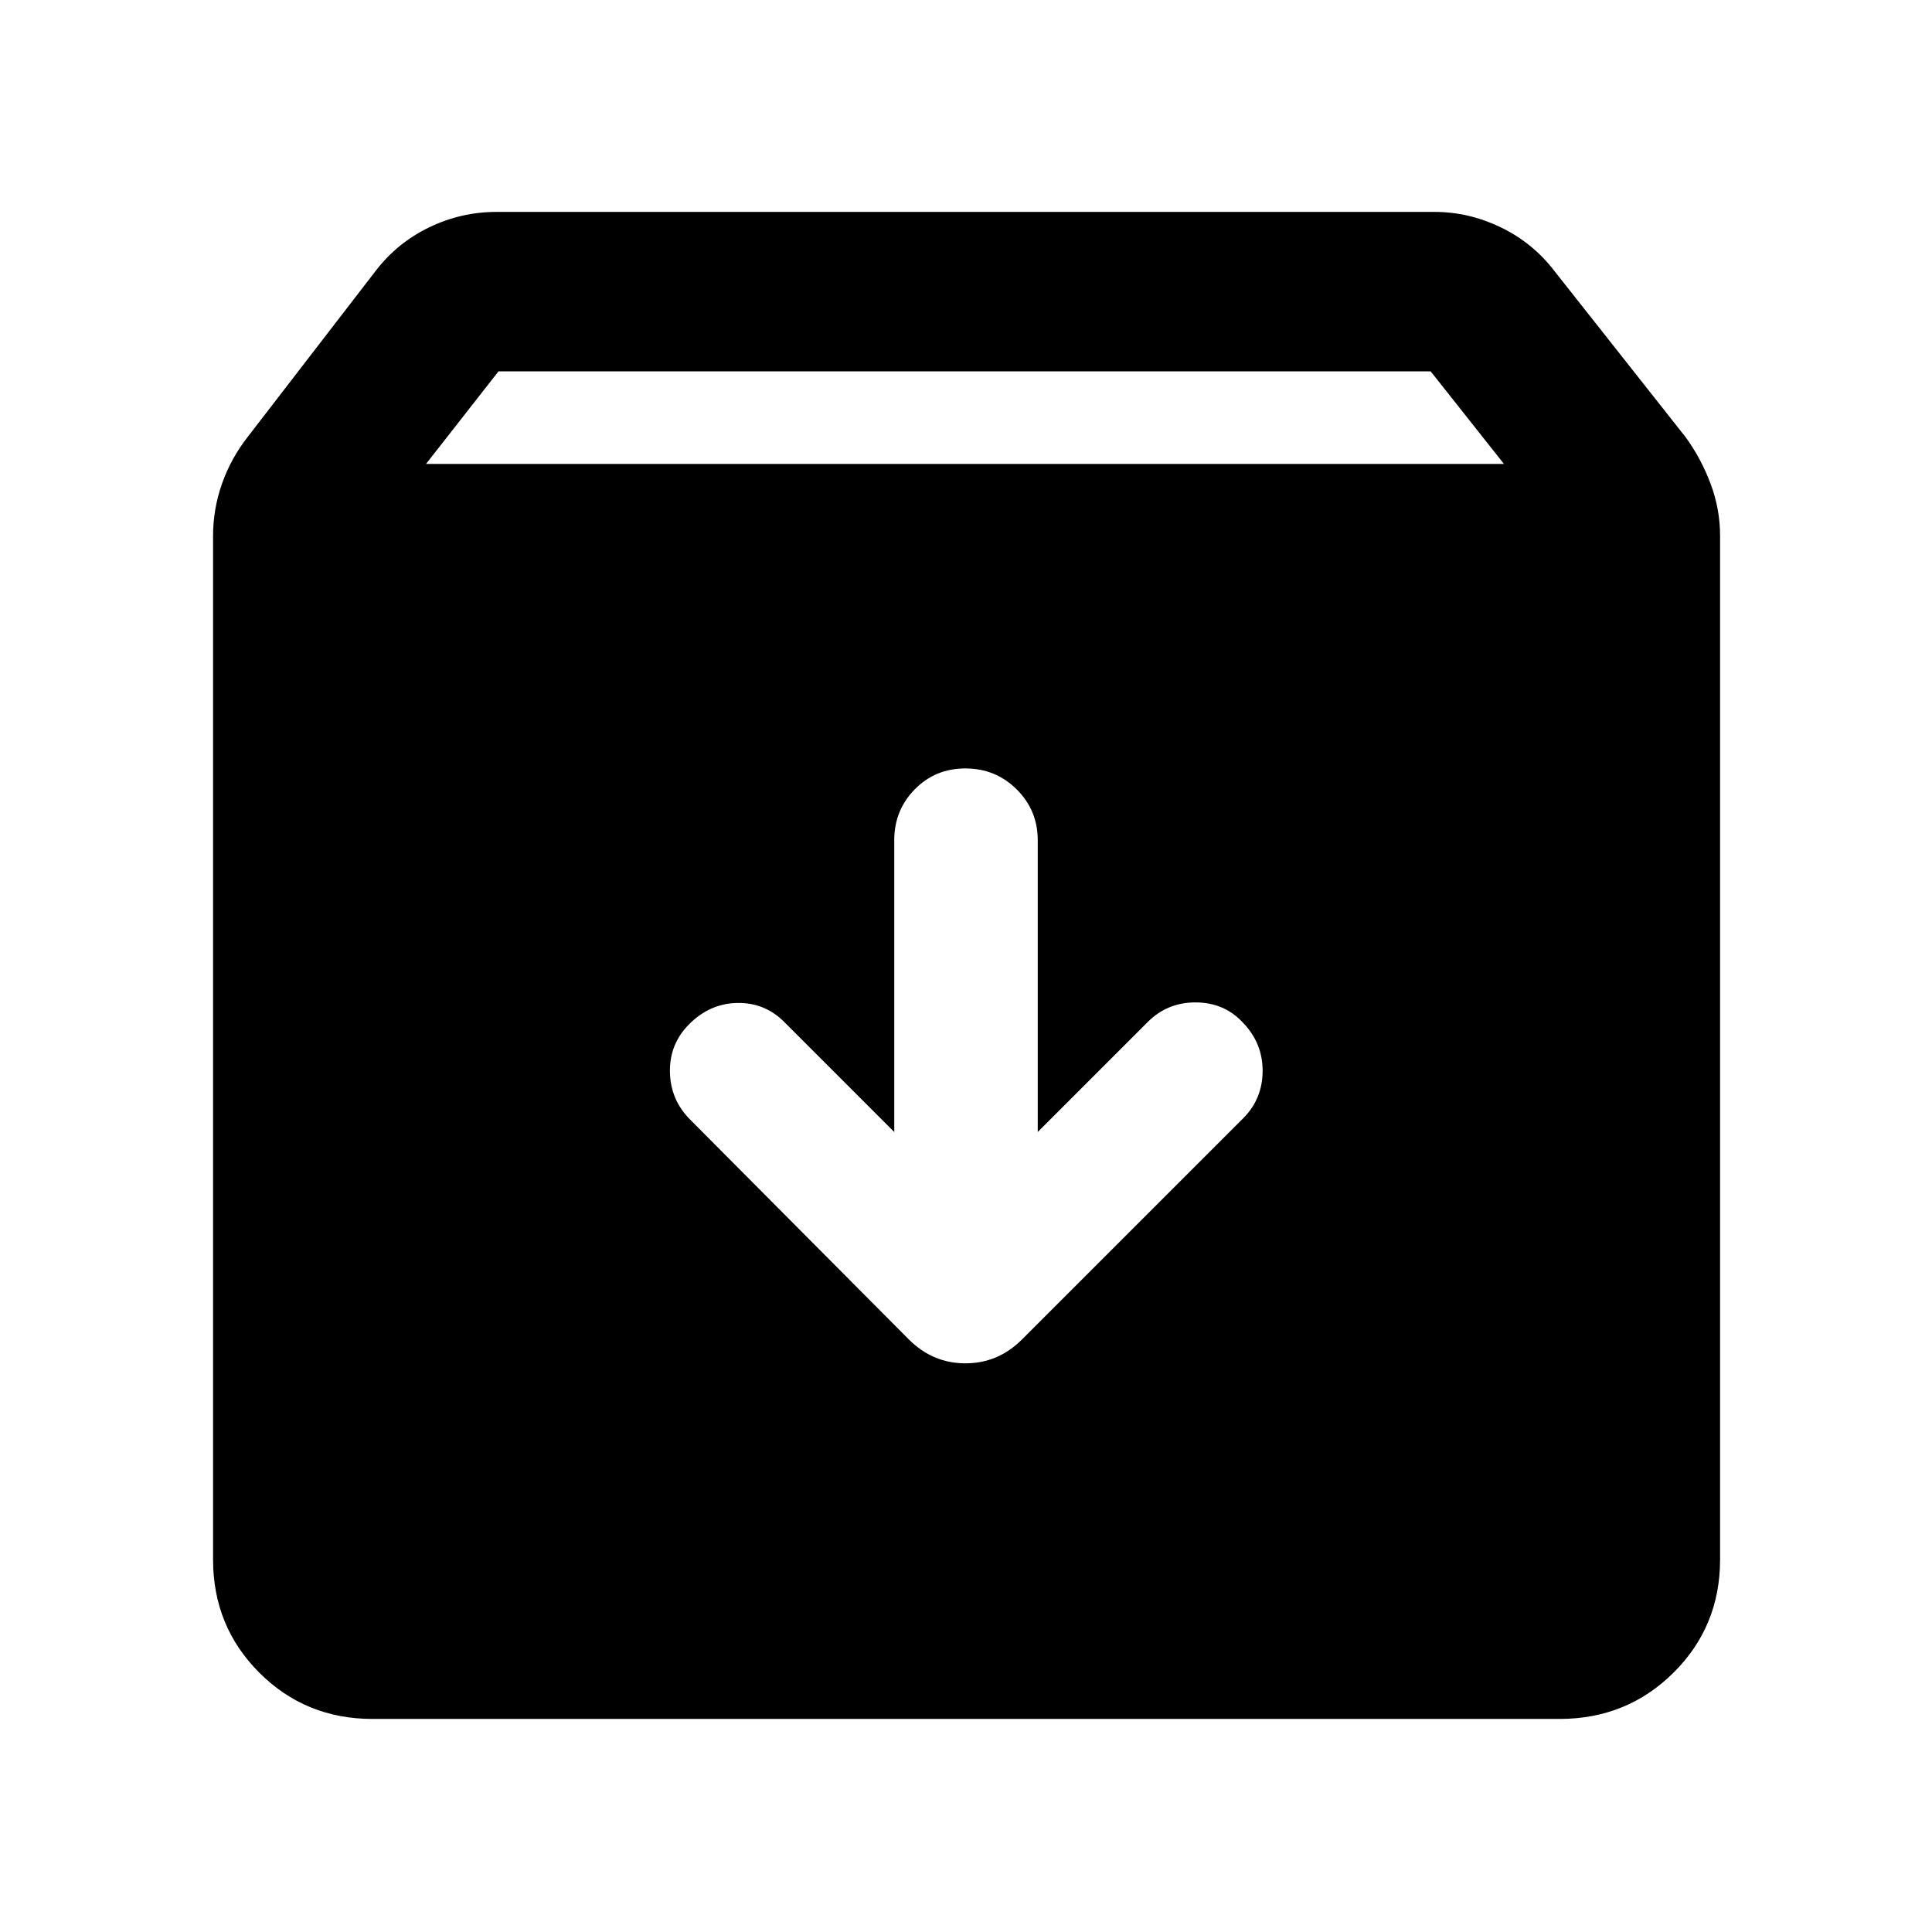 <svg xmlns="http://www.w3.org/2000/svg" height="48" viewBox="0 -960 960 960" width="48"><path d="M185.09-105.87q-33.26 0-56.24-22.98-22.98-22.98-22.98-56.24v-508.65q0-13.27 4.41-25.84 4.42-12.57 12.68-23.16l63.87-82.87q10.68-13.84 26.52-21.47 15.84-7.62 33.35-7.62h466.17q16.92 0 32.77 7.62 15.84 7.63 26.53 21.47l65.44 82.87q7.69 10.59 12.39 23.16t4.7 25.84v508.65q0 33.26-23.15 56.24-23.15 22.98-56.64 22.98H185.09Zm26.61-623.61h535.6l-36.41-46H247.7l-36 46Zm268.02 151.31q-14.98 0-25.18 10.39-10.19 10.4-10.19 25.26v145l-54.7-54.7q-9.67-9.69-23.38-9.41-13.7.28-23.97 10.68-9.69 9.84-9.41 23.67.28 13.83 9.98 23.54l108.78 109.35q11.83 11.82 28.07 11.82 16.24 0 28.06-11.82L617.7-404.3q9.69-9.67 9.69-23.66 0-14-10.12-24.26-9.27-9.69-23.25-9.69t-23.67 9.69l-54.7 54.7v-145q0-14.86-10.48-25.26-10.48-10.39-25.45-10.39Z"/></svg>